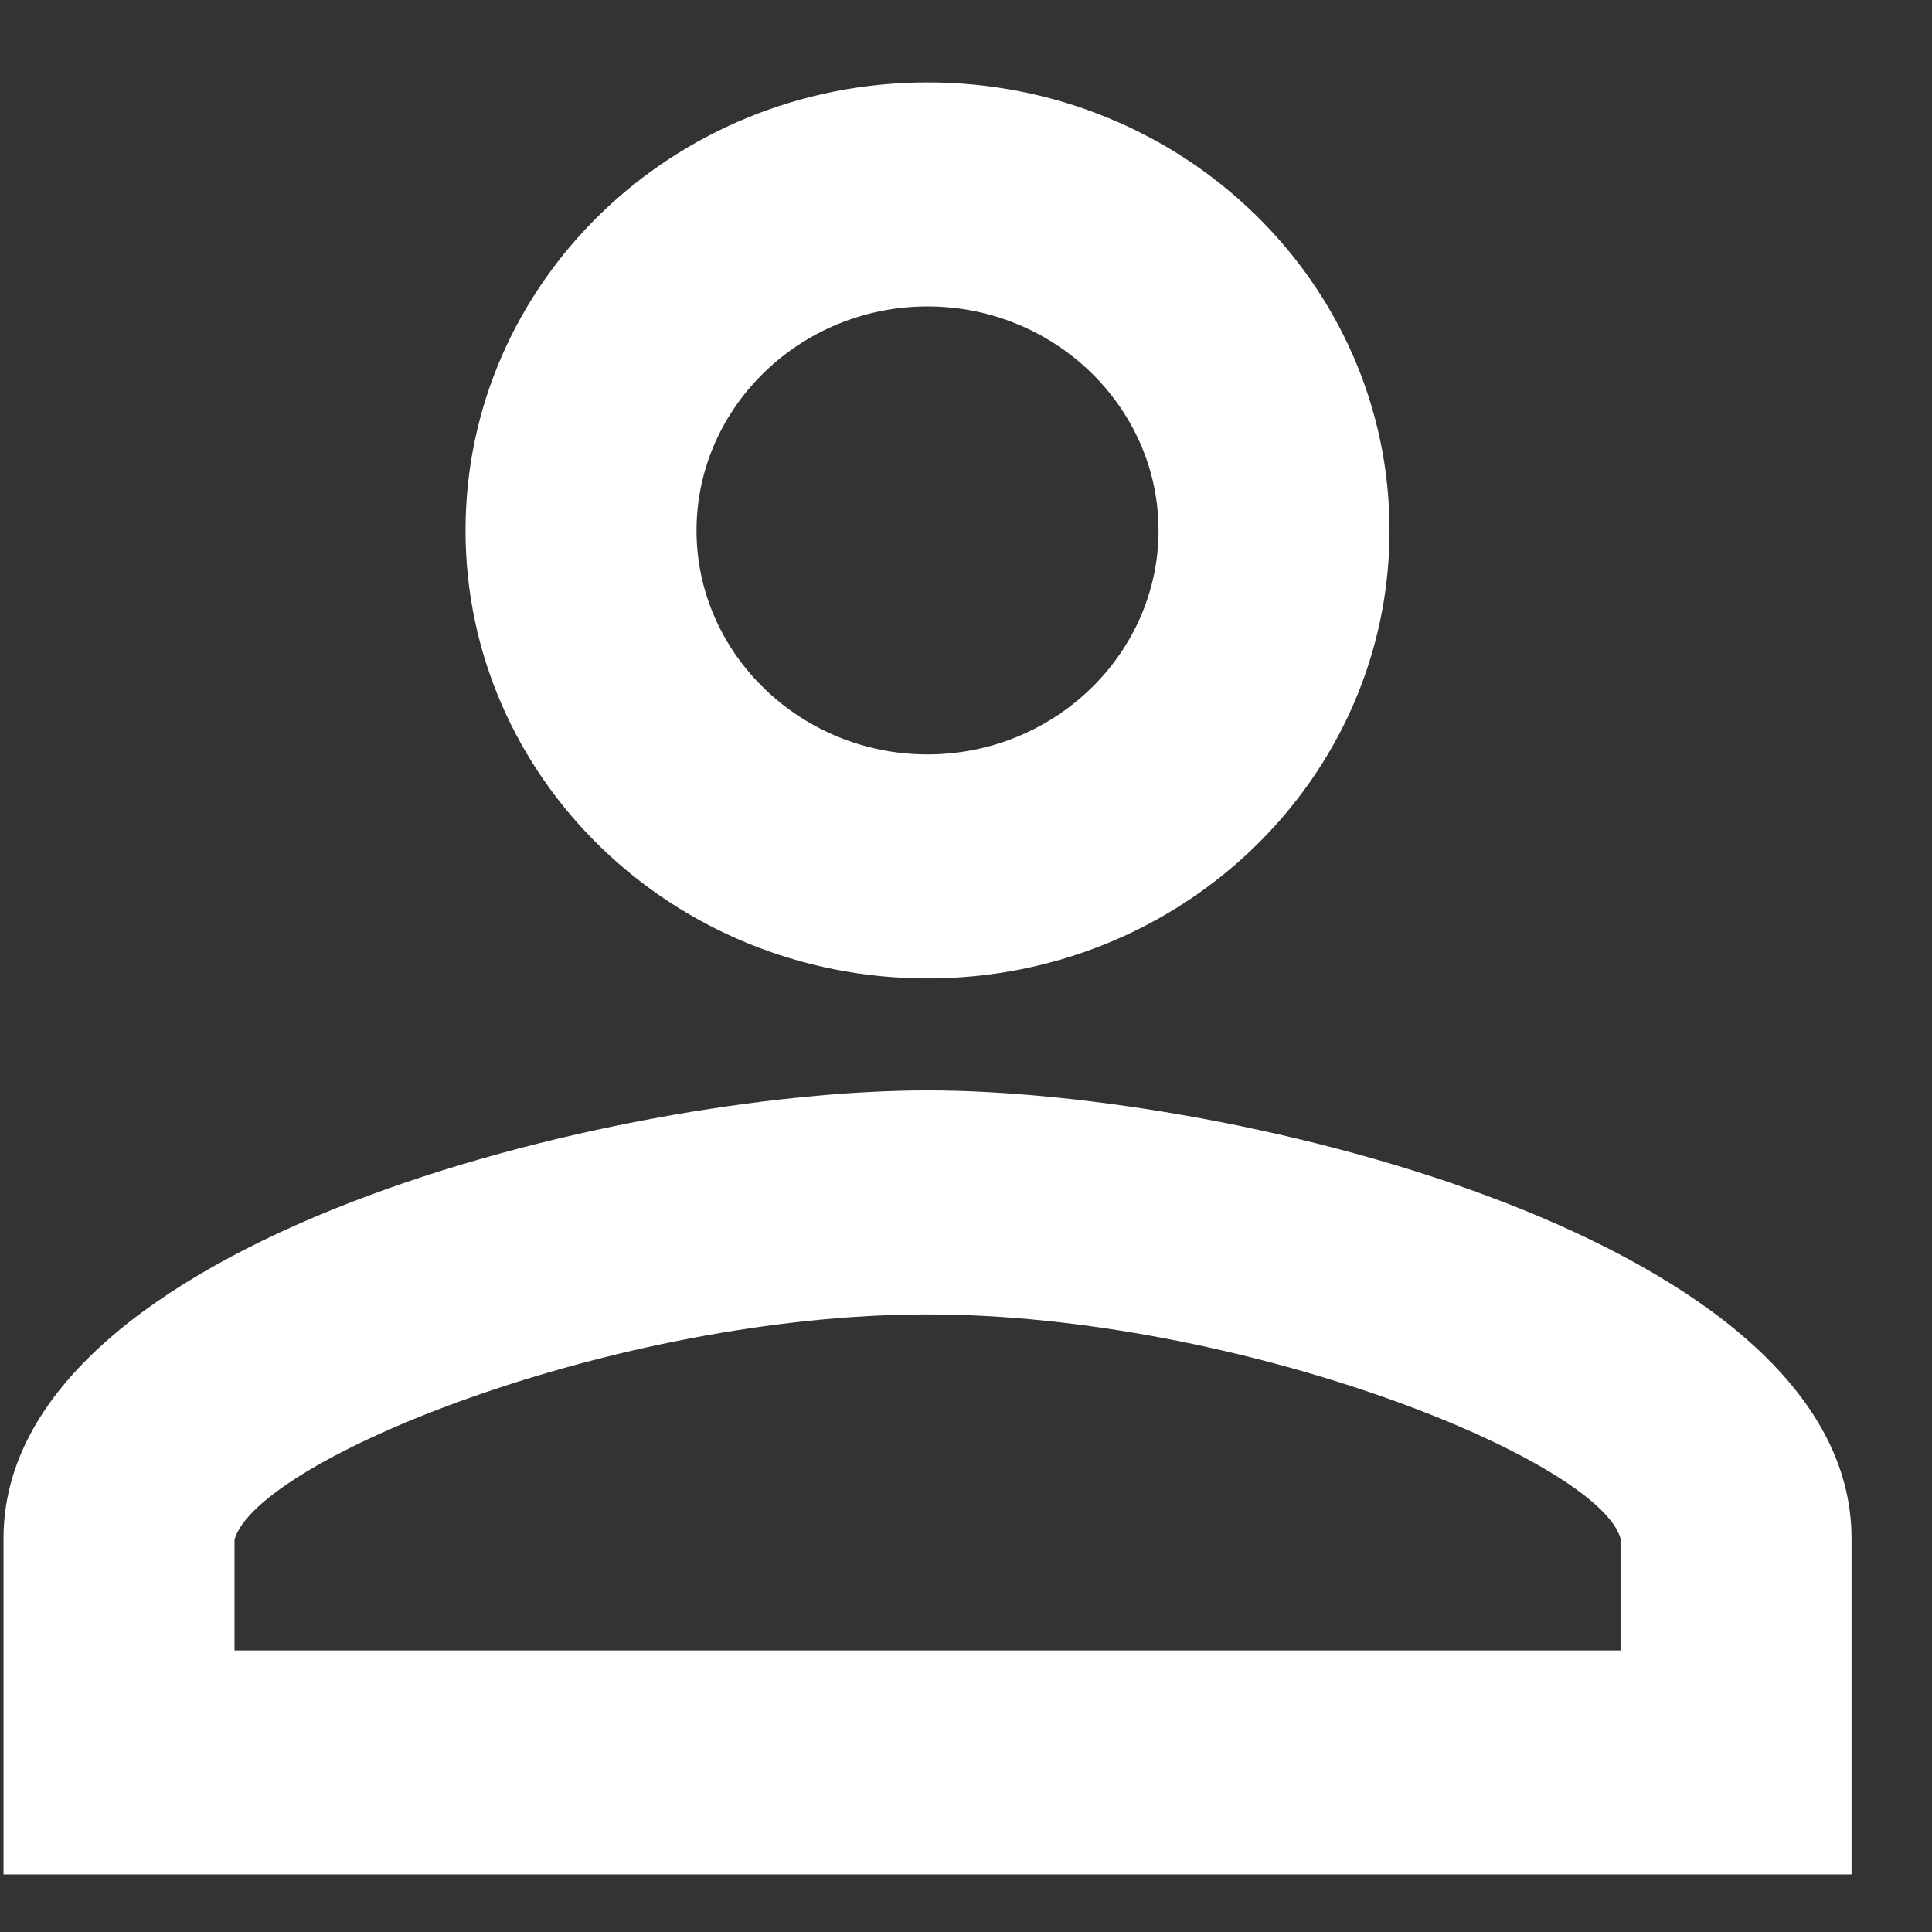 <svg width="23" height="23" viewBox="0 0 23 23" fill="none" xmlns="http://www.w3.org/2000/svg">
<rect x="0" y="0" width="23" height="23" fill="#333333" stroke="none"/>
<path d="M11.042 3.648C12.555 3.648 13.792 4.848 13.792 6.315C13.792 7.781 12.555 8.981 11.042 8.981C9.529 8.981 8.292 7.781 8.292 6.315C8.292 4.848 9.529 3.648 11.042 3.648ZM11.042 15.648C14.755 15.648 19.017 17.368 19.292 18.314V19.648H2.792V18.328C3.067 17.368 7.329 15.648 11.042 15.648ZM11.042 0.981C8.003 0.981 5.542 3.368 5.542 6.315C5.542 9.261 8.003 11.648 11.042 11.648C14.081 11.648 16.542 9.261 16.542 6.315C16.542 3.368 14.081 0.981 11.042 0.981ZM11.042 12.981C7.371 12.981 0.042 14.768 0.042 18.314V22.314H22.042V18.314C22.042 14.768 14.713 12.981 11.042 12.981Z" fill="white"/>
</svg>
